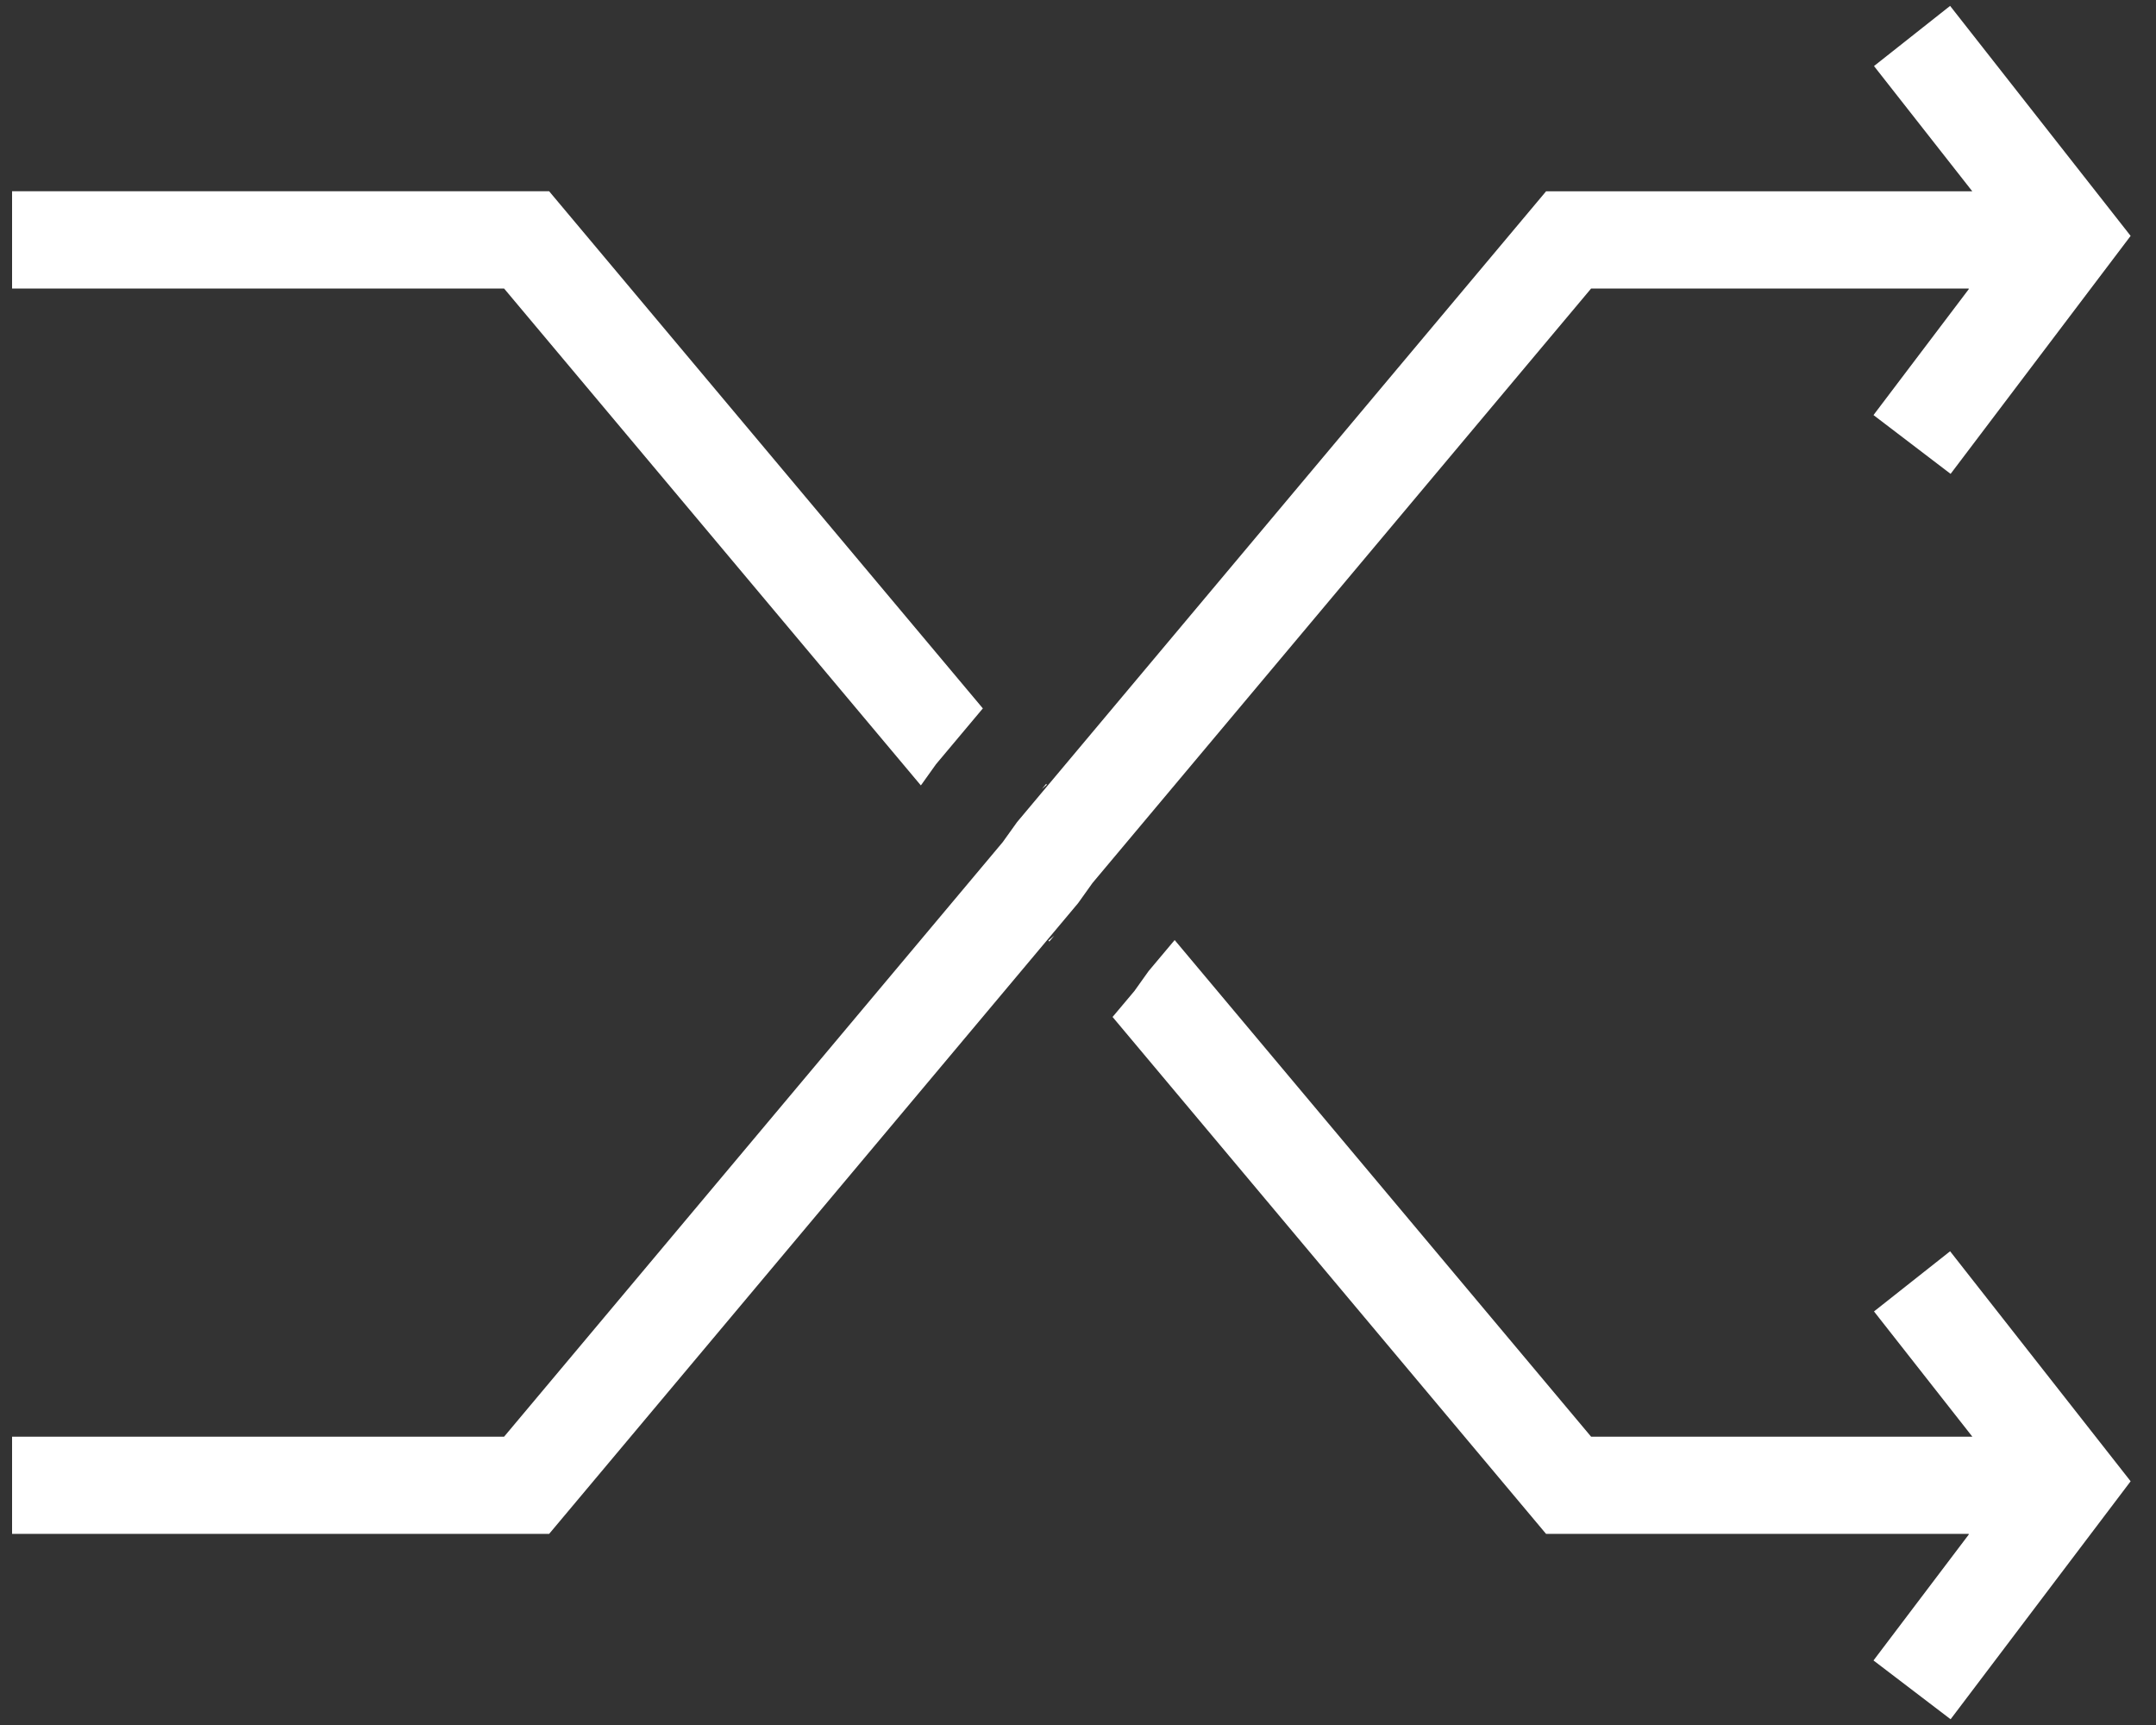 <?xml version="1.0" encoding="UTF-8"?>
<svg width="30px" height="24px" viewBox="0 0 30 24" version="1.1" xmlns="http://www.w3.org/2000/svg" xmlns:xlink="http://www.w3.org/1999/xlink">
    <rect x="0" y="0" width="30" height="24" fill="#333333" stroke="none"/>
    <!-- Generator: Sketch 55.2 (78181) - https://sketchapp.com -->
    <title>shuffle</title>
    <desc>Created with Sketch.</desc>
    <g id="Page-1" stroke="none" stroke-width="1" fill="none" fill-rule="evenodd">
        <g id="Artboard" transform="translate(-253, -249)" fill="#FFFFFF" fill-rule="nonzero">
            <g id="shuffle" transform="translate(252, 246)">
                <g id="Group" transform="translate(1, 3)">
                    <g transform="translate(0, 2.366)" id="Path">
                        <polygon points="12.813 8.561 12.825 8.546 13.024 8.267 13.676 7.49 7.641 0.295 0.168 0.295 0.168 1.648 7.014 1.648"></polygon>
                        <polygon points="14.498 8.61 14.566 8.552 14.557 8.54"></polygon>
                    </g>
                    <polygon id="Path" points="27.135 0.082 26.076 0.919 27.444 2.662 21.513 2.662 14.152 11.438 13.953 11.716 7.014 19.989 0.168 19.989 0.168 21.341 7.641 21.341 15.002 12.565 15.201 12.286 22.14 4.014 27.394 4.014 27.394 4.024 26.069 5.775 27.142 6.593 29.647 3.282"></polygon>
                    <g transform="translate(14.15, 12.845)" id="Path">
                        <polygon points="0.45 0.255 0.519 0.173 0.439 0.241"></polygon>
                        <polygon points="12.985 4.564 11.926 5.401 13.295 7.144 7.99 7.144 2.195 0.234 1.833 0.665 1.634 0.944 1.331 1.304 7.363 8.496 13.244 8.496 13.244 8.506 11.919 10.257 12.992 11.075 15.497 7.764"></polygon>
                    </g>
                </g>
            </g>
        </g>
    </g>
</svg>